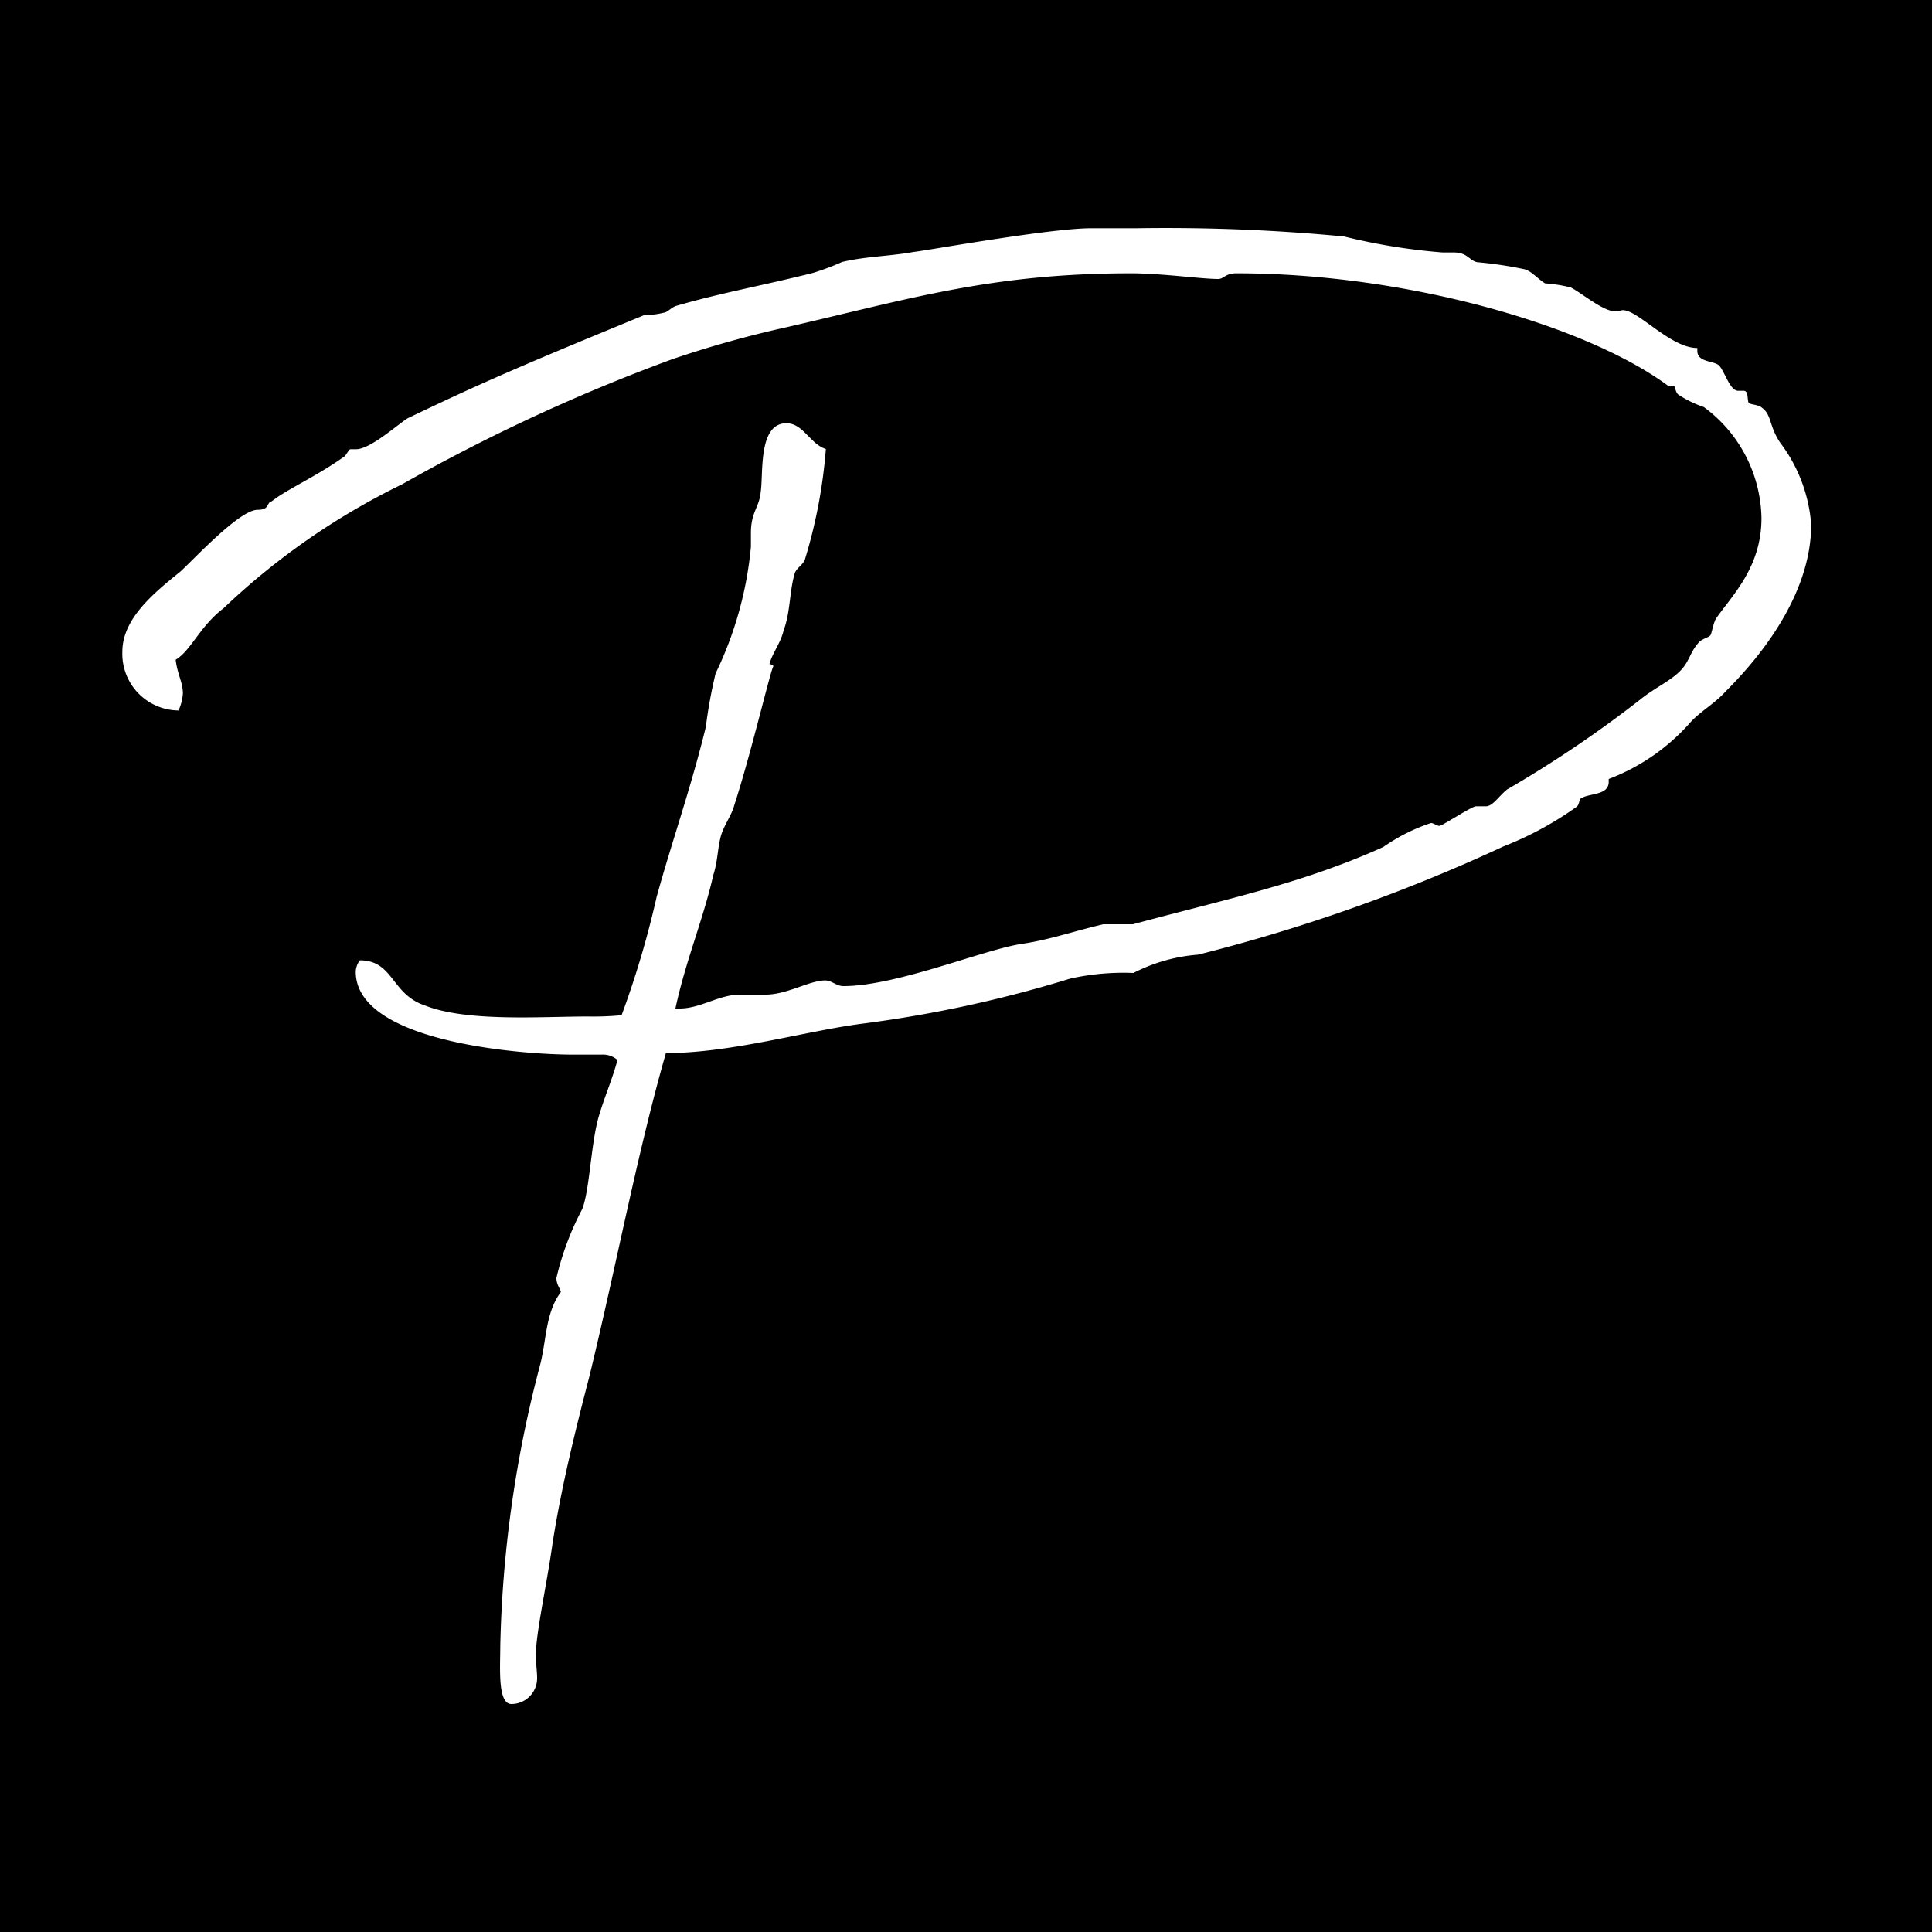 <svg id="Layer_1" data-name="Layer 1" xmlns="http://www.w3.org/2000/svg" viewBox="0 0 75 75"><defs><style>.cls-1{fill:#fff;}</style></defs><title>Artboard 2 copy 2</title><rect width="75" height="75"/><path class="cls-1" d="M22.87,53.47c-.54,2.07-1.09,4.31-1.42,6.44-.22,1.58-.65,3.49-.65,4.36,0,.28.05.6.05.88a1,1,0,0,1-1,1c-.54,0-.43-1.42-.43-2.23a46.25,46.25,0,0,1,1.53-10.87c.27-1,.21-2.07.82-2.89,0-.11-.17-.27-.17-.55a11.14,11.14,0,0,1,1-2.67c.28-.71.33-2.35.6-3.44.22-.82.55-1.53.77-2.35a.84.84,0,0,0-.6-.21H22.22c-1.8,0-8.41-.44-8.41-3.22a.77.77,0,0,1,.16-.44c1.31,0,1.21,1.31,2.52,1.75,1.63.65,4.53.43,6.33.43a11.56,11.56,0,0,0,1.31-.05,36.25,36.25,0,0,0,1.36-4.59c.6-2.18,1.31-4.15,1.91-6.6a18.94,18.94,0,0,1,.38-2.08,14.27,14.27,0,0,0,1.37-4.91v-.54c0-.82.33-1,.38-1.59.11-.71-.11-2.67,1-2.67.65,0,.93.82,1.53,1a19.88,19.88,0,0,1-.82,4.31c-.11.22-.28.28-.38.49-.22.71-.17,1.53-.44,2.24-.11.49-.44.88-.55,1.31.06,0,.17.06.17.11,0-.44-.82,3.17-1.53,5.35-.11.44-.44.82-.55,1.31s-.11.93-.27,1.42c-.38,1.69-1.09,3.38-1.47,5.18h.16c.82,0,1.53-.54,2.35-.54h1c.82,0,1.7-.55,2.3-.55.27,0,.43.22.71.22,2.07,0,5.45-1.42,6.93-1.64,1.09-.16,2-.49,3.16-.76.33,0,.77,0,1.15,0,3.71-1,6.6-1.59,9.72-3a7.14,7.14,0,0,1,1.85-.93c.11,0,.22.11.33.11s1.25-.76,1.42-.76h.38c.27,0,.49-.38.82-.65a45.53,45.53,0,0,0,5.18-3.5c.55-.44,1.15-.71,1.53-1.09s.38-.71.71-1.09c.11-.17.44-.22.49-.33s.11-.49.22-.65c.66-.93,1.75-2,1.75-3.88a5.46,5.46,0,0,0-2.24-4.31,4.22,4.22,0,0,1-1-.49c-.11-.11-.11-.33-.17-.33h-.21c-3.17-2.35-10.16-4.37-16.76-4.37-.44,0-.49.22-.71.22-.66,0-2.18-.22-3.39-.22-5.4,0-8.62,1-13.31,2.08a42.1,42.1,0,0,0-4.48,1.25A70.77,70.77,0,0,0,15.61,18.8a27.47,27.47,0,0,0-6.93,4.81c-.93.71-1.26,1.64-1.86,2,.06.55.28.88.28,1.31a1.88,1.88,0,0,1-.17.66A2.2,2.2,0,0,1,4.75,25.3C4.75,24,6,23,7,22.19c.49-.44,2.29-2.4,3-2.4.49,0,.33-.28.55-.33.54-.44,1.8-1,2.83-1.75.06-.05.17-.27.22-.27h.22c.55,0,1.58-.93,2-1.2,3.06-1.47,4.75-2.18,9.17-4a3.85,3.85,0,0,0,.82-.11c.16-.05.27-.22.49-.27,1.69-.49,3.28-.77,5.24-1.26a9.54,9.54,0,0,0,1.15-.43c.92-.22,1.85-.22,2.78-.39.49-.05,5.29-.92,6.88-.92H44.1a72.91,72.91,0,0,1,8.08.32A23.5,23.5,0,0,0,56,9.8h.44c.54,0,.6.33.92.38a15.24,15.24,0,0,1,1.81.27c.27.06.54.39.81.55a5.67,5.67,0,0,1,1,.16c.43.22,1.25.93,1.74.93.11,0,.22-.05.28-.05.6,0,1.85,1.47,2.89,1.47v.11c0,.44.6.38.82.55s.43,1,.76,1h.22c.22,0,.11.44.22.49s.38.06.49.17c.38.27.27.71.71,1.36a6,6,0,0,1,1.2,3.17c0,2.51-1.69,4.86-3.33,6.49-.44.49-1,.77-1.42,1.26a8,8,0,0,1-3.11,2.13v.11c0,.54-.76.43-1.09.65-.06.06-.06.27-.17.33a13.12,13.12,0,0,1-2.83,1.53,66.51,66.51,0,0,1-11.85,4.2,6.59,6.59,0,0,0-2.51.71,9.55,9.55,0,0,0-2.46.22,48.16,48.16,0,0,1-8,1.74c-2.23.28-5.13,1.15-7.69,1.15C24.73,44.79,23.91,49.21,22.87,53.47Z"/></svg>